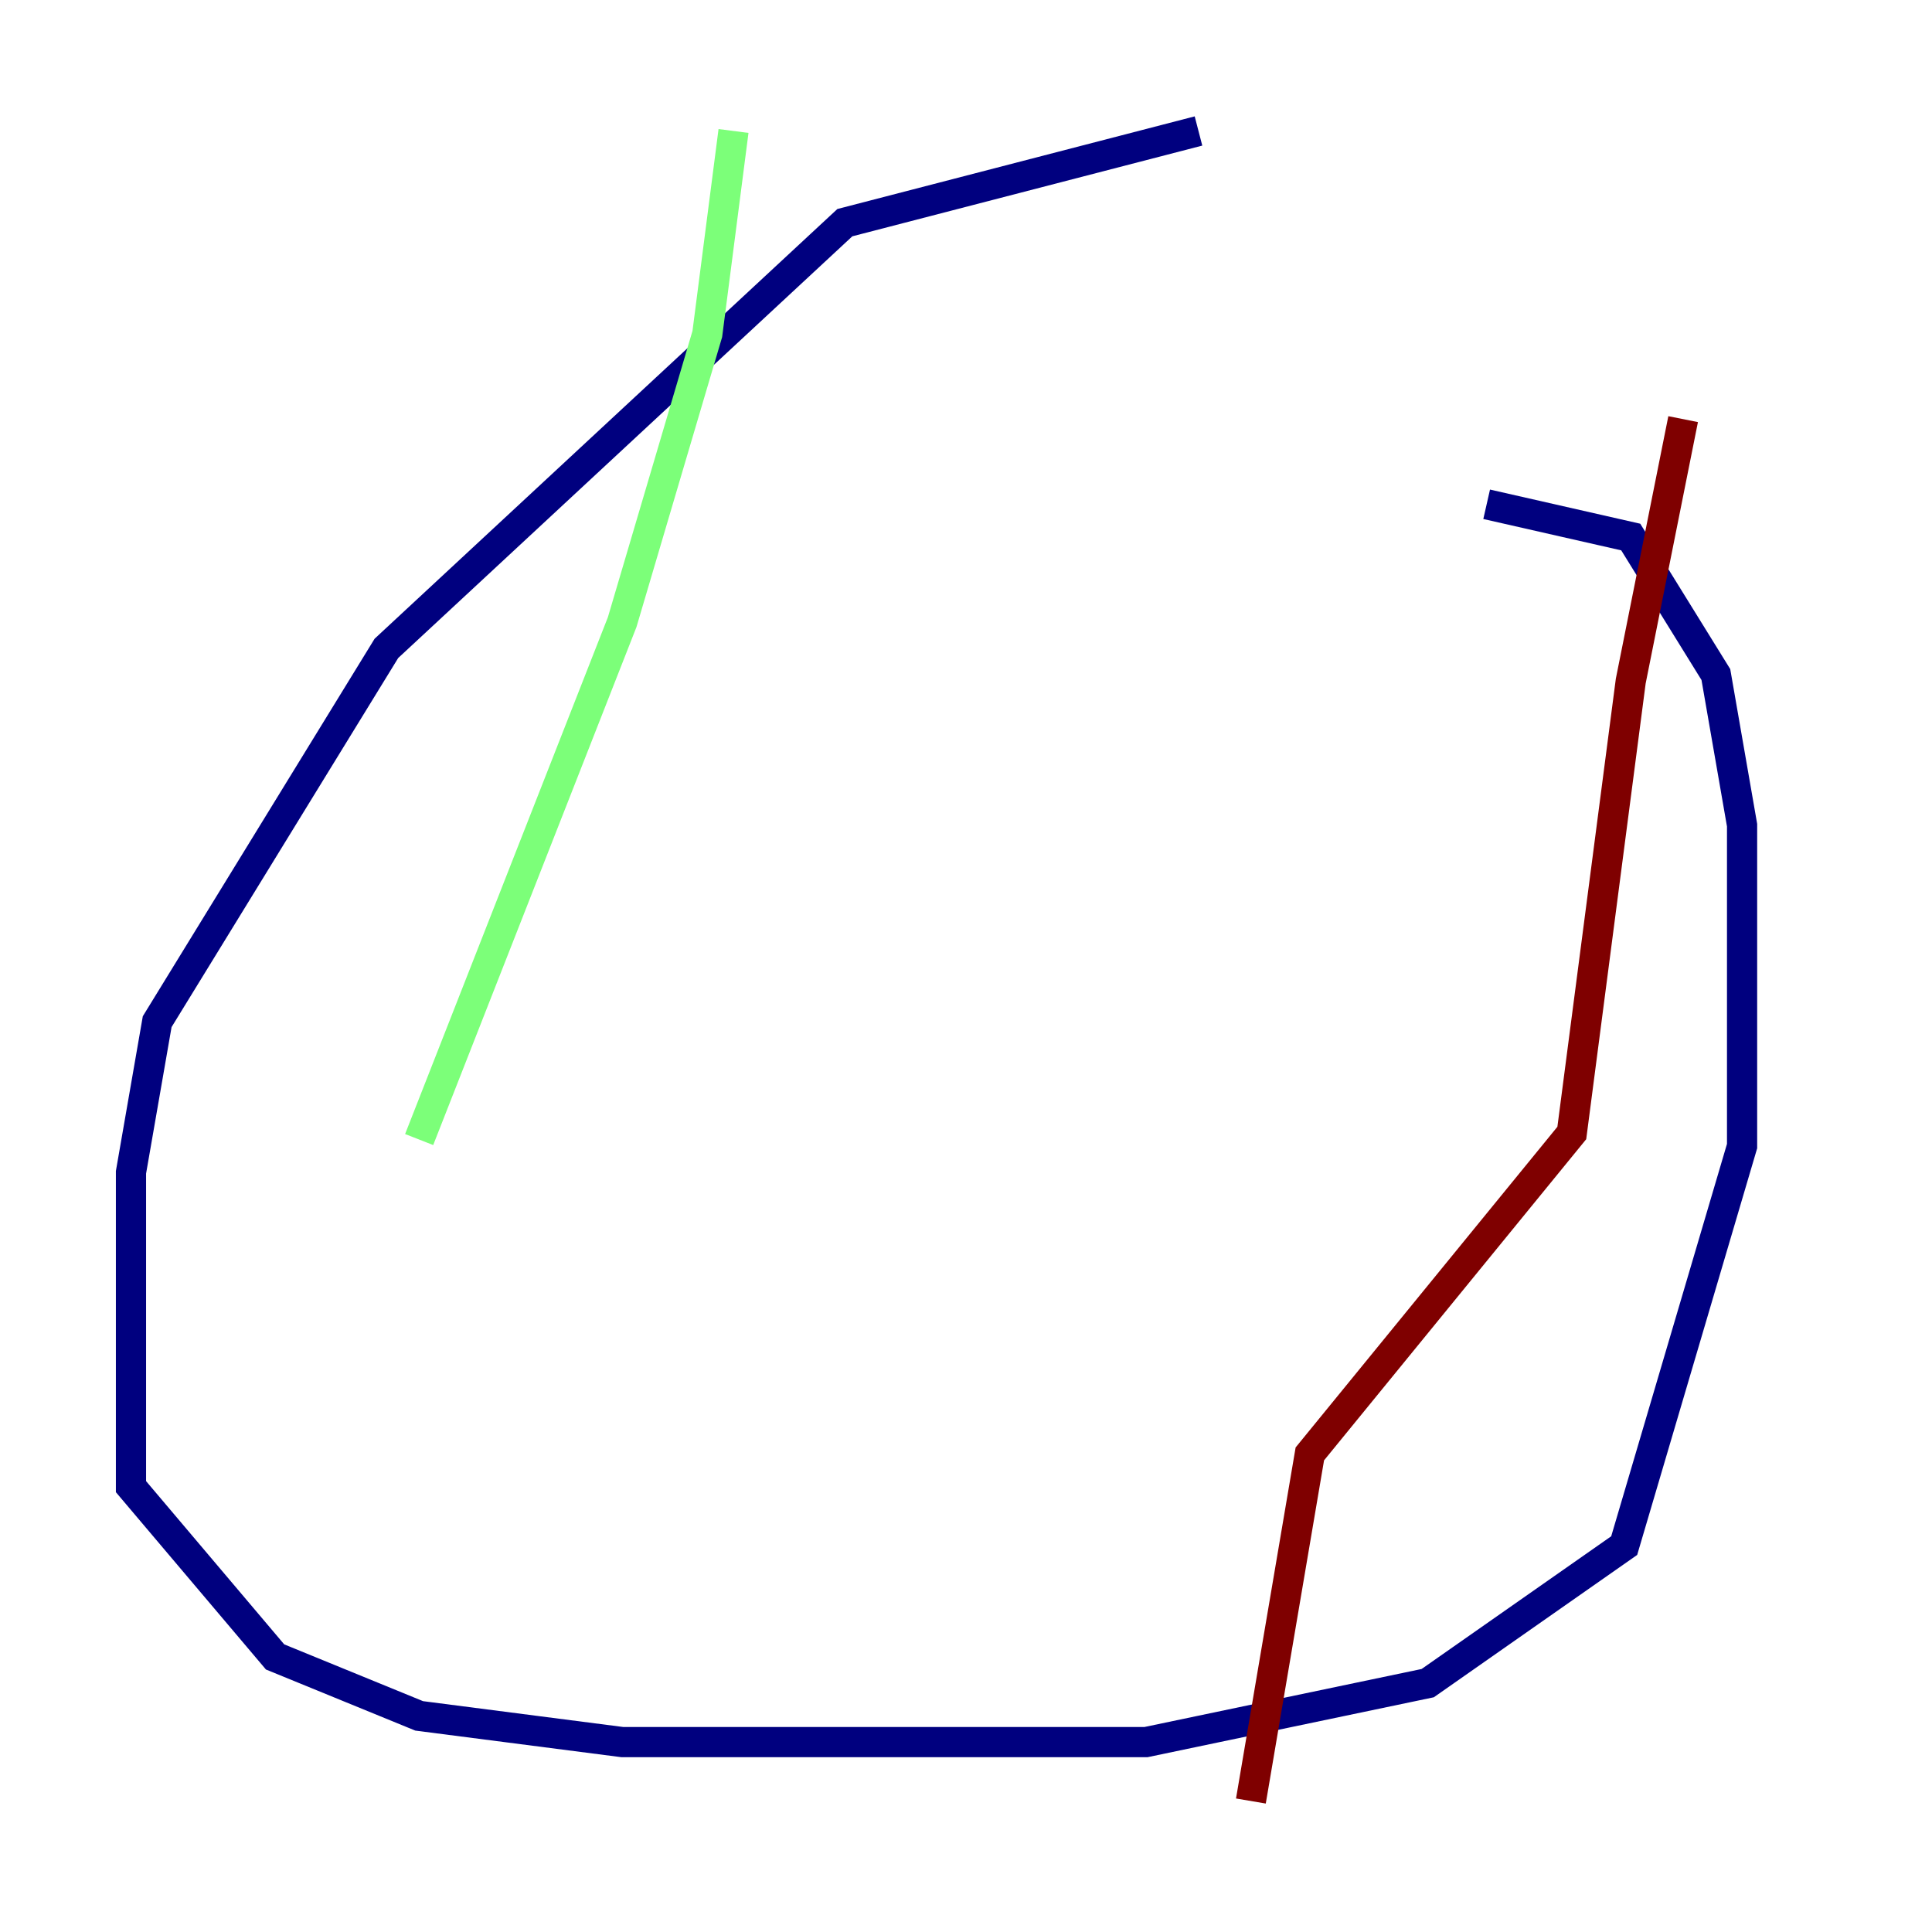 <?xml version="1.0" encoding="utf-8" ?>
<svg baseProfile="tiny" height="128" version="1.2" viewBox="0,0,128,128" width="128" xmlns="http://www.w3.org/2000/svg" xmlns:ev="http://www.w3.org/2001/xml-events" xmlns:xlink="http://www.w3.org/1999/xlink"><defs /><polyline fill="none" points="79.403,8.678 55.973,14.752 25.6,42.956 10.414,67.688 8.678,77.668 8.678,98.495 18.224,109.776 27.77,113.681 41.22,115.417 75.932,115.417 94.59,111.512 107.607,102.4 115.417,75.932 115.417,54.671 113.681,44.691 108.041,35.58 98.495,33.41" stroke="#00007f" stroke-width="2" /><polyline fill="none" points="48.597,8.678 46.861,22.129 41.22,41.22 27.77,75.498" stroke="#7cff79" stroke-width="2" /><polyline fill="none" points="111.512,27.77 108.041,45.125 104.136,75.064 86.78,96.325 82.875,119.322" stroke="#7f0000" stroke-width="2" /></svg>